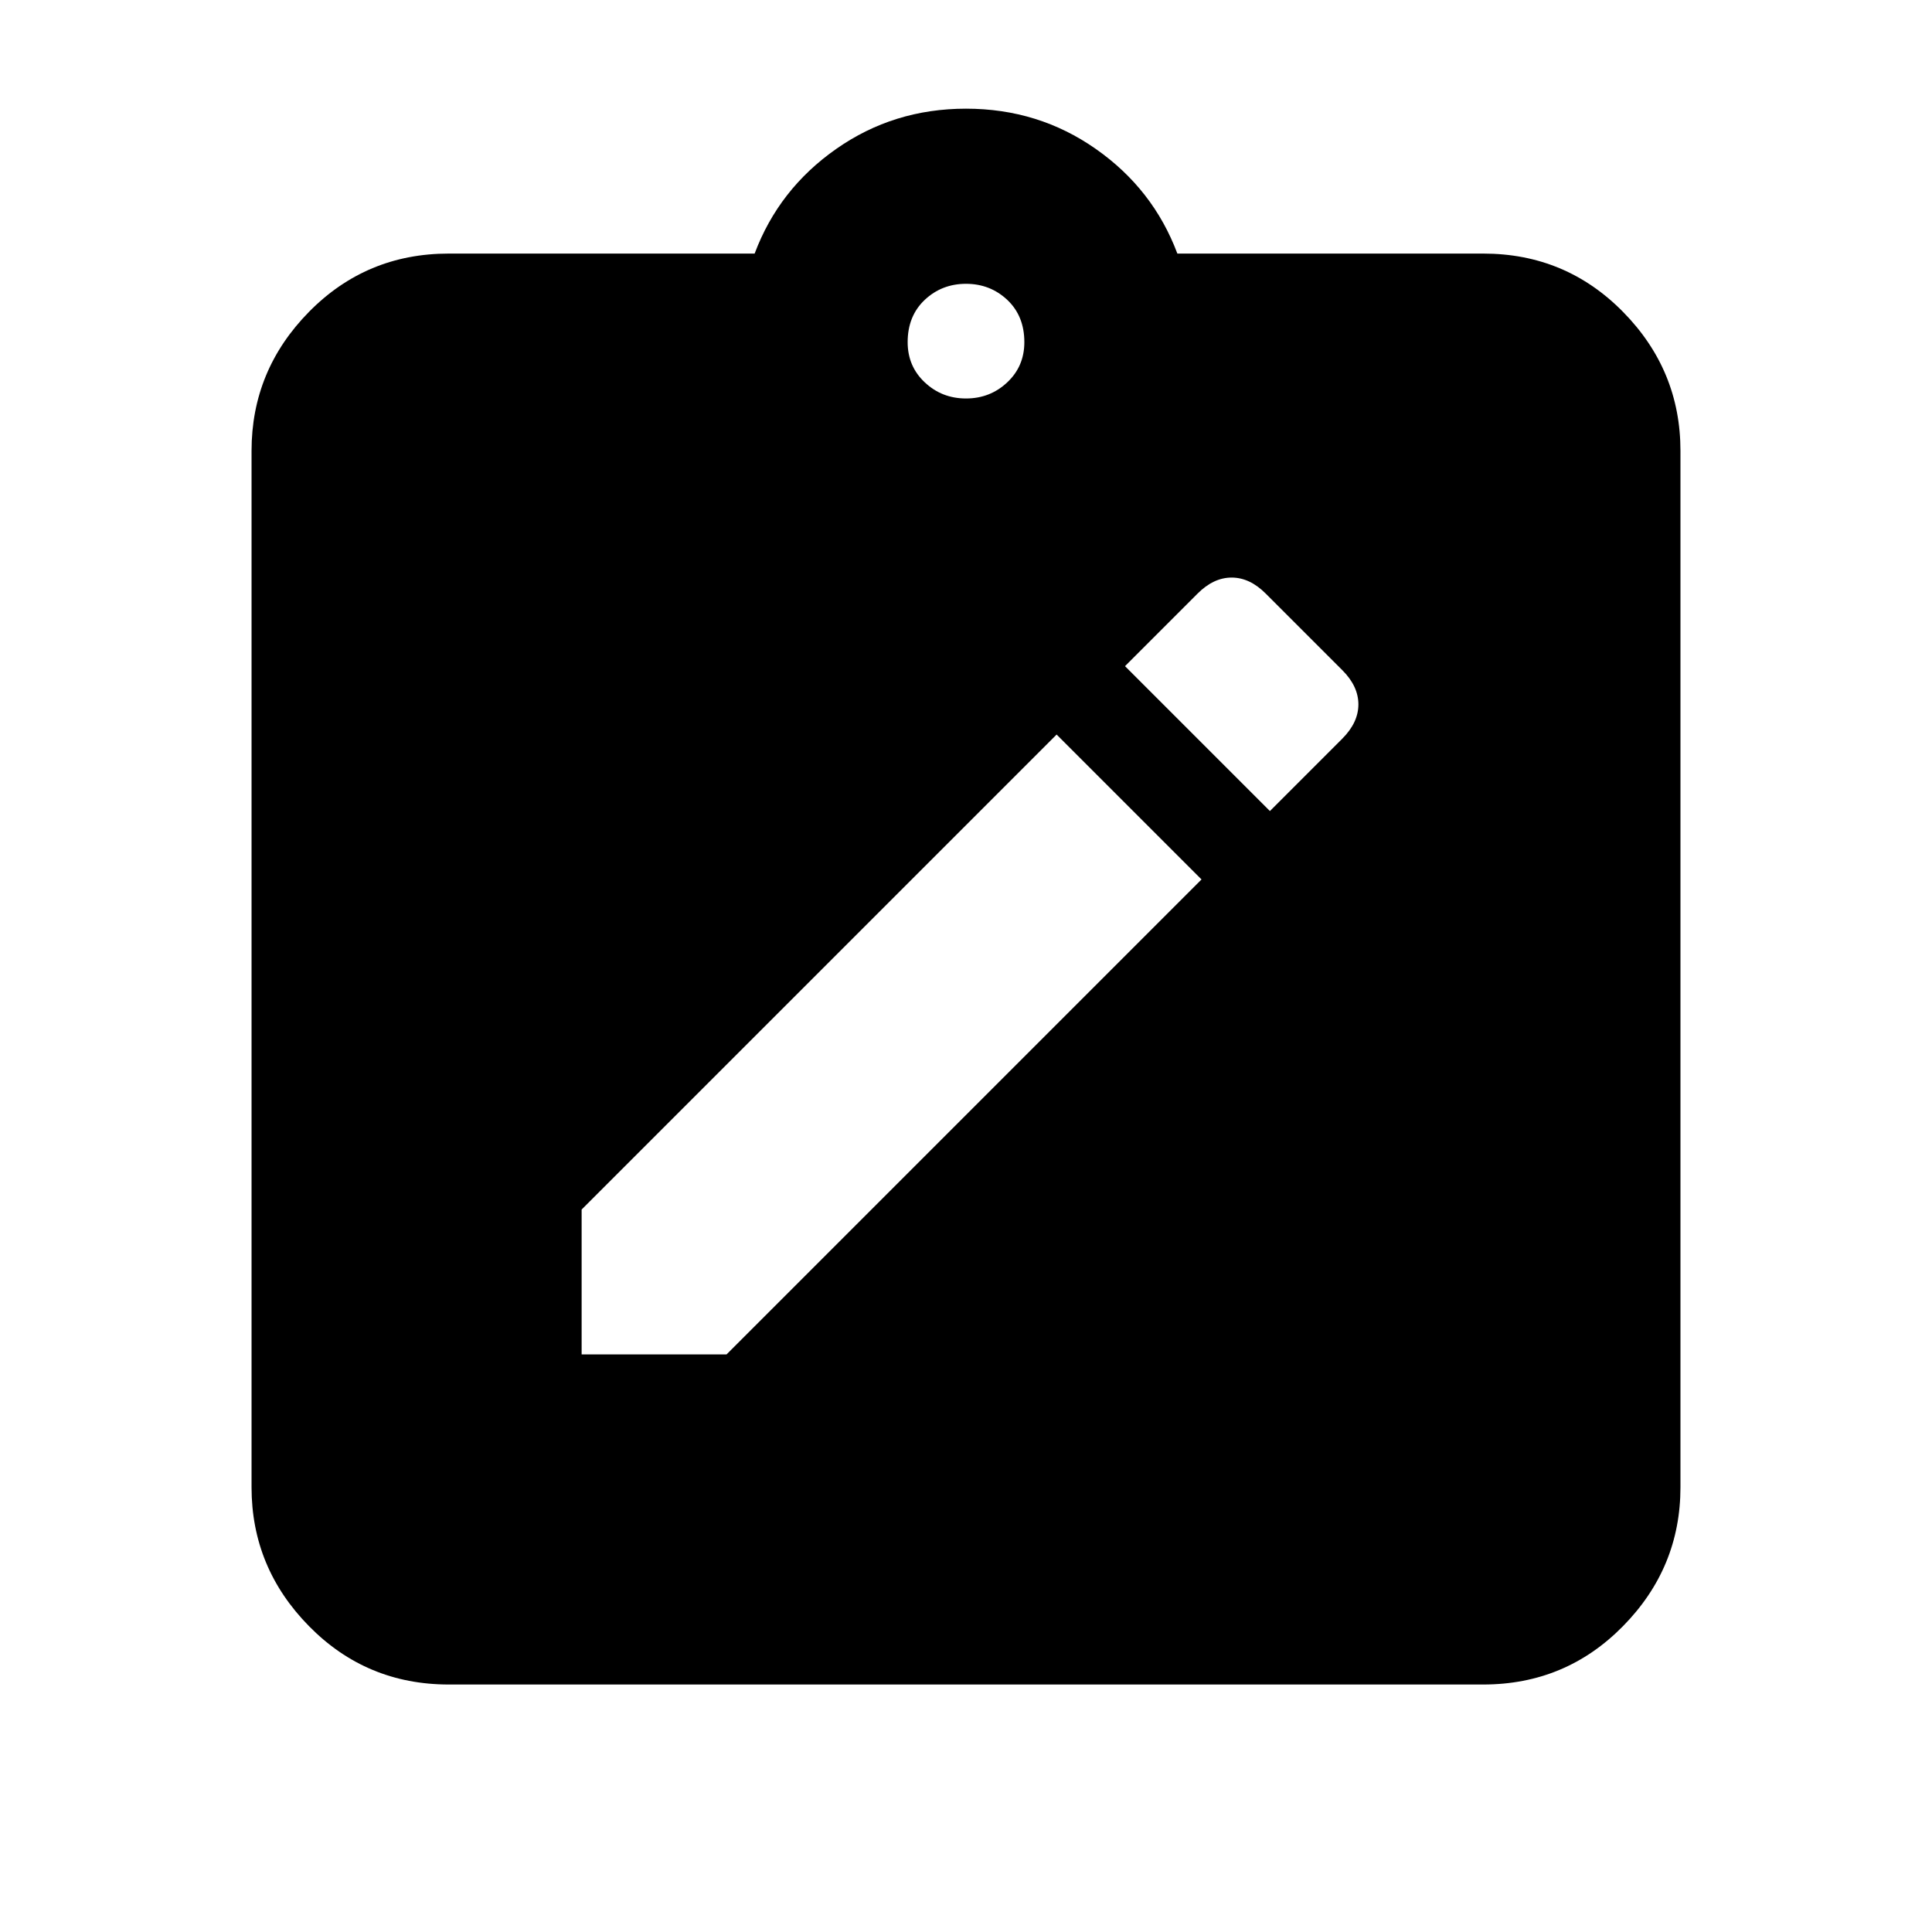 <svg xmlns="http://www.w3.org/2000/svg" height="20" width="20"><path d="M6.021 14.021h1.5l4.917-4.917-1.5-1.5-4.917 4.917Zm7.125-5.625.75-.75q.166-.167.166-.354 0-.188-.166-.354l-.792-.792q-.166-.167-.354-.167-.188 0-.354.167l-.75.75Zm-8.5 9.042q-.854 0-1.448-.605-.594-.604-.594-1.437V4.667q0-.834.594-1.438t1.448-.604h3.166q.25-.667.844-1.083.594-.417 1.344-.417.75 0 1.344.417.594.416.844 1.083h3.166q.854 0 1.448.604t.594 1.438v10.729q0 .833-.594 1.437-.594.605-1.448.605ZM10 4.125q.25 0 .427-.167.177-.166.177-.416 0-.271-.177-.438-.177-.166-.427-.166t-.427.166q-.177.167-.177.438 0 .25.177.416.177.167.427.167Z"/></svg>